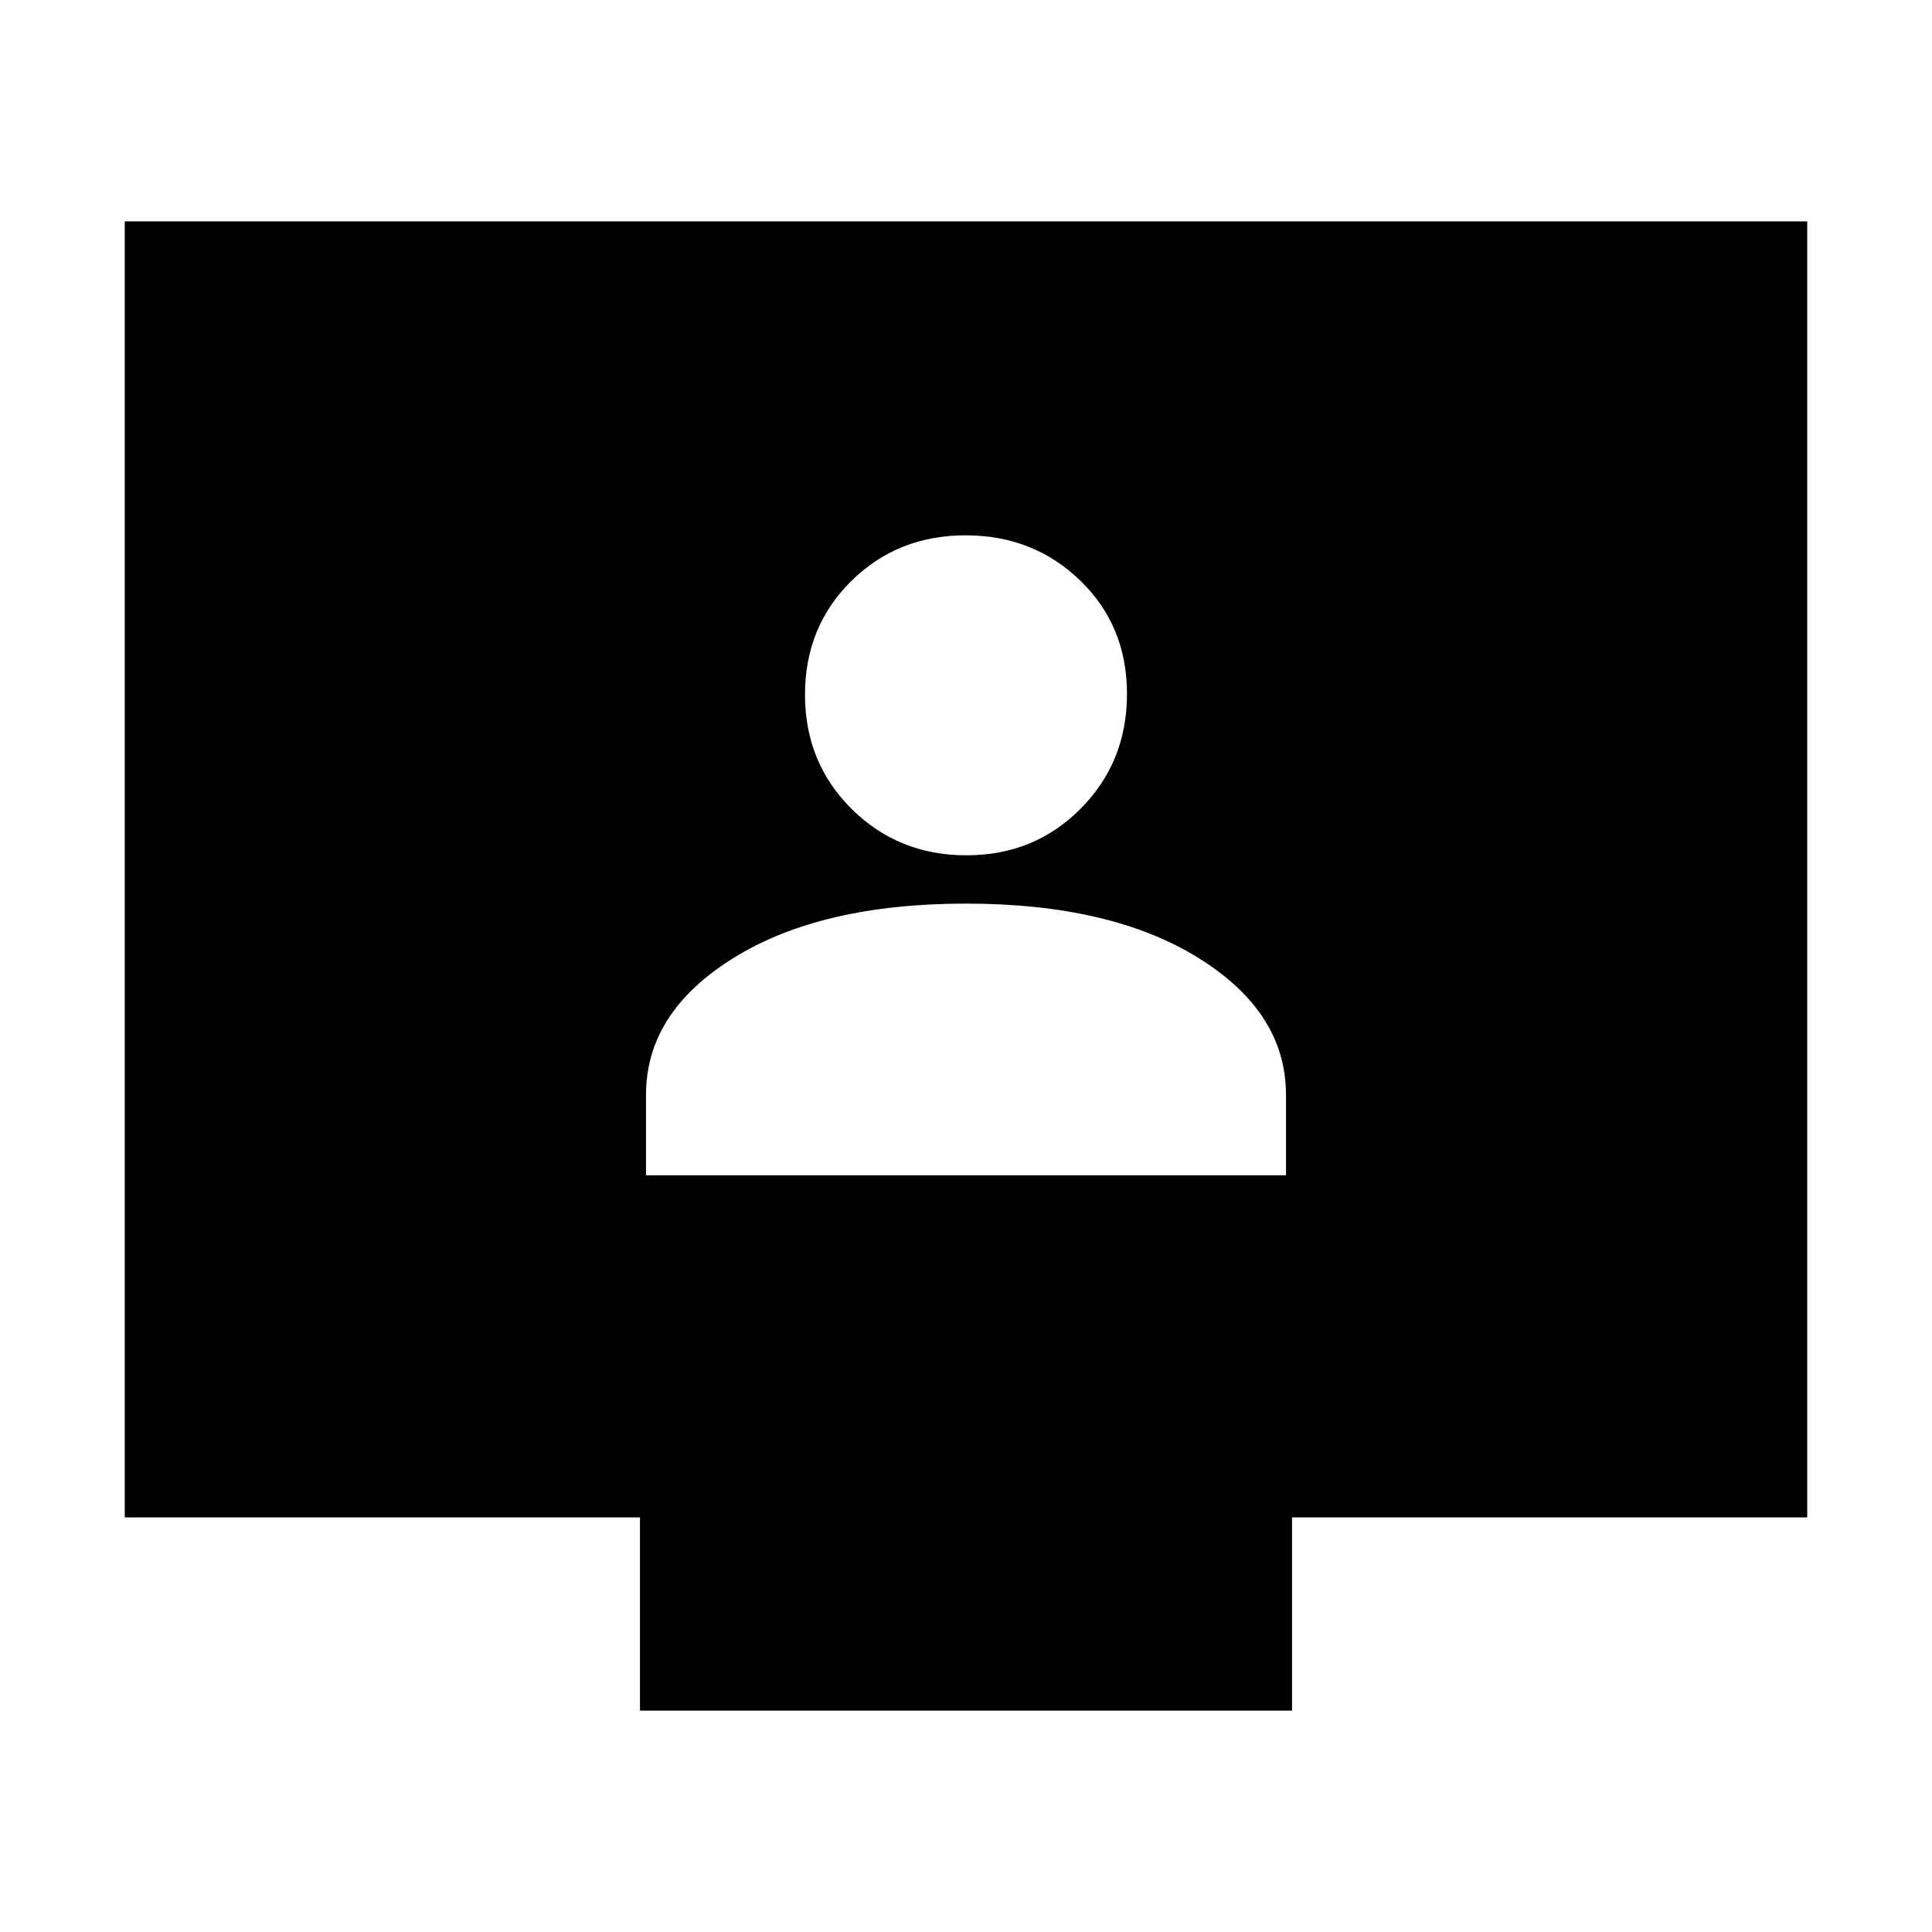 <svg xmlns="http://www.w3.org/2000/svg" height="20" viewBox="0 -960 960 960" width="20"><path d="M321-376h318v-40q0-41-43.5-68T480-511q-72 0-115.5 27T321-416v40Zm159.21-159Q514-535 537-558.21t23-57q0-33.79-23.21-56.29t-57-22.5Q446-694 423-671.29t-23 56.5Q400-581 423.21-558t57 23ZM318-110v-96H62v-644h836v644H642v96H318Z"/></svg>